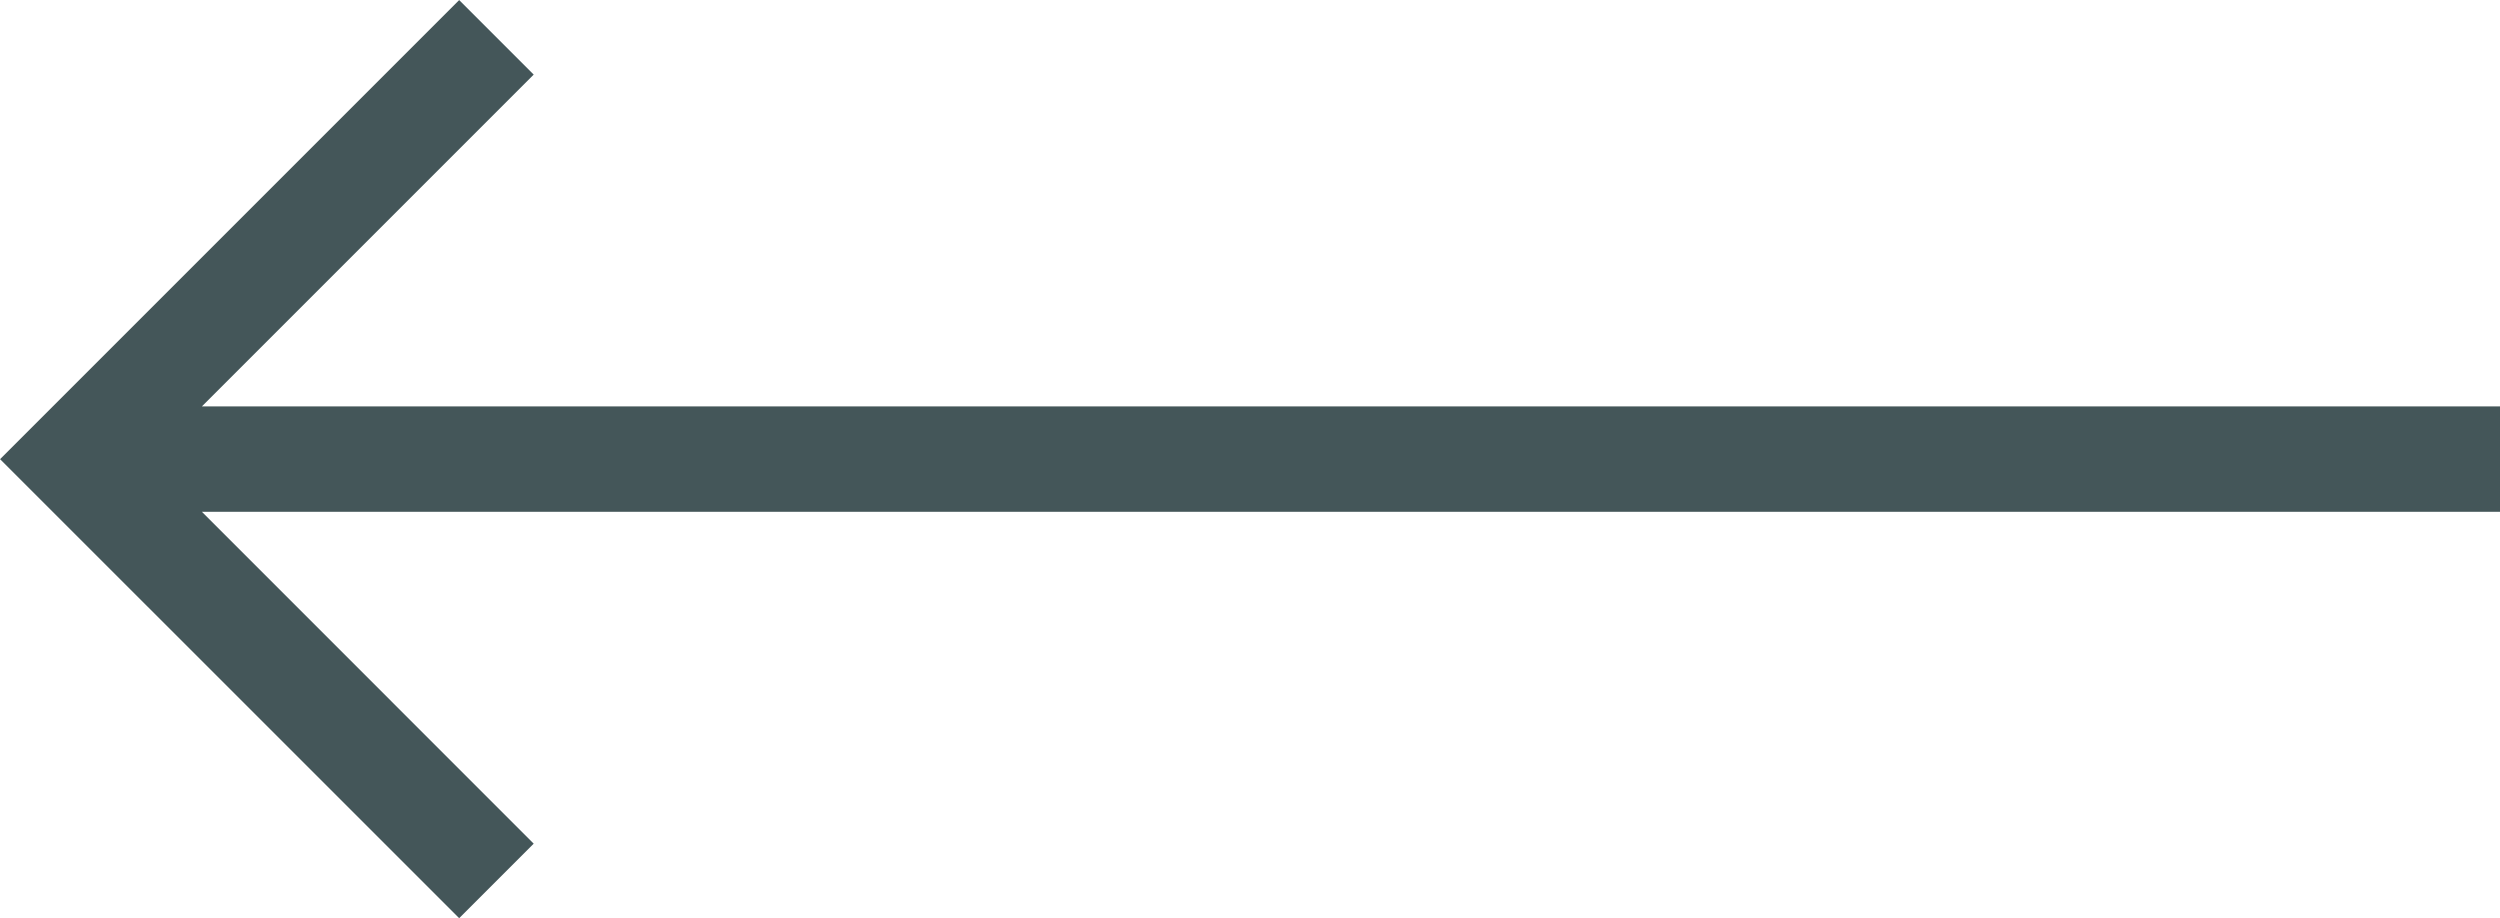 <svg xmlns="http://www.w3.org/2000/svg" width="32.439" height="11.914"><path d="M0 6.641h29.82l-4.305 4.305.967.967 5.957-5.957L26.482 0l-.967.967 4.305 4.306H0Z" style="fill:#445659" transform="rotate(180 16.22 5.957)"/></svg>
